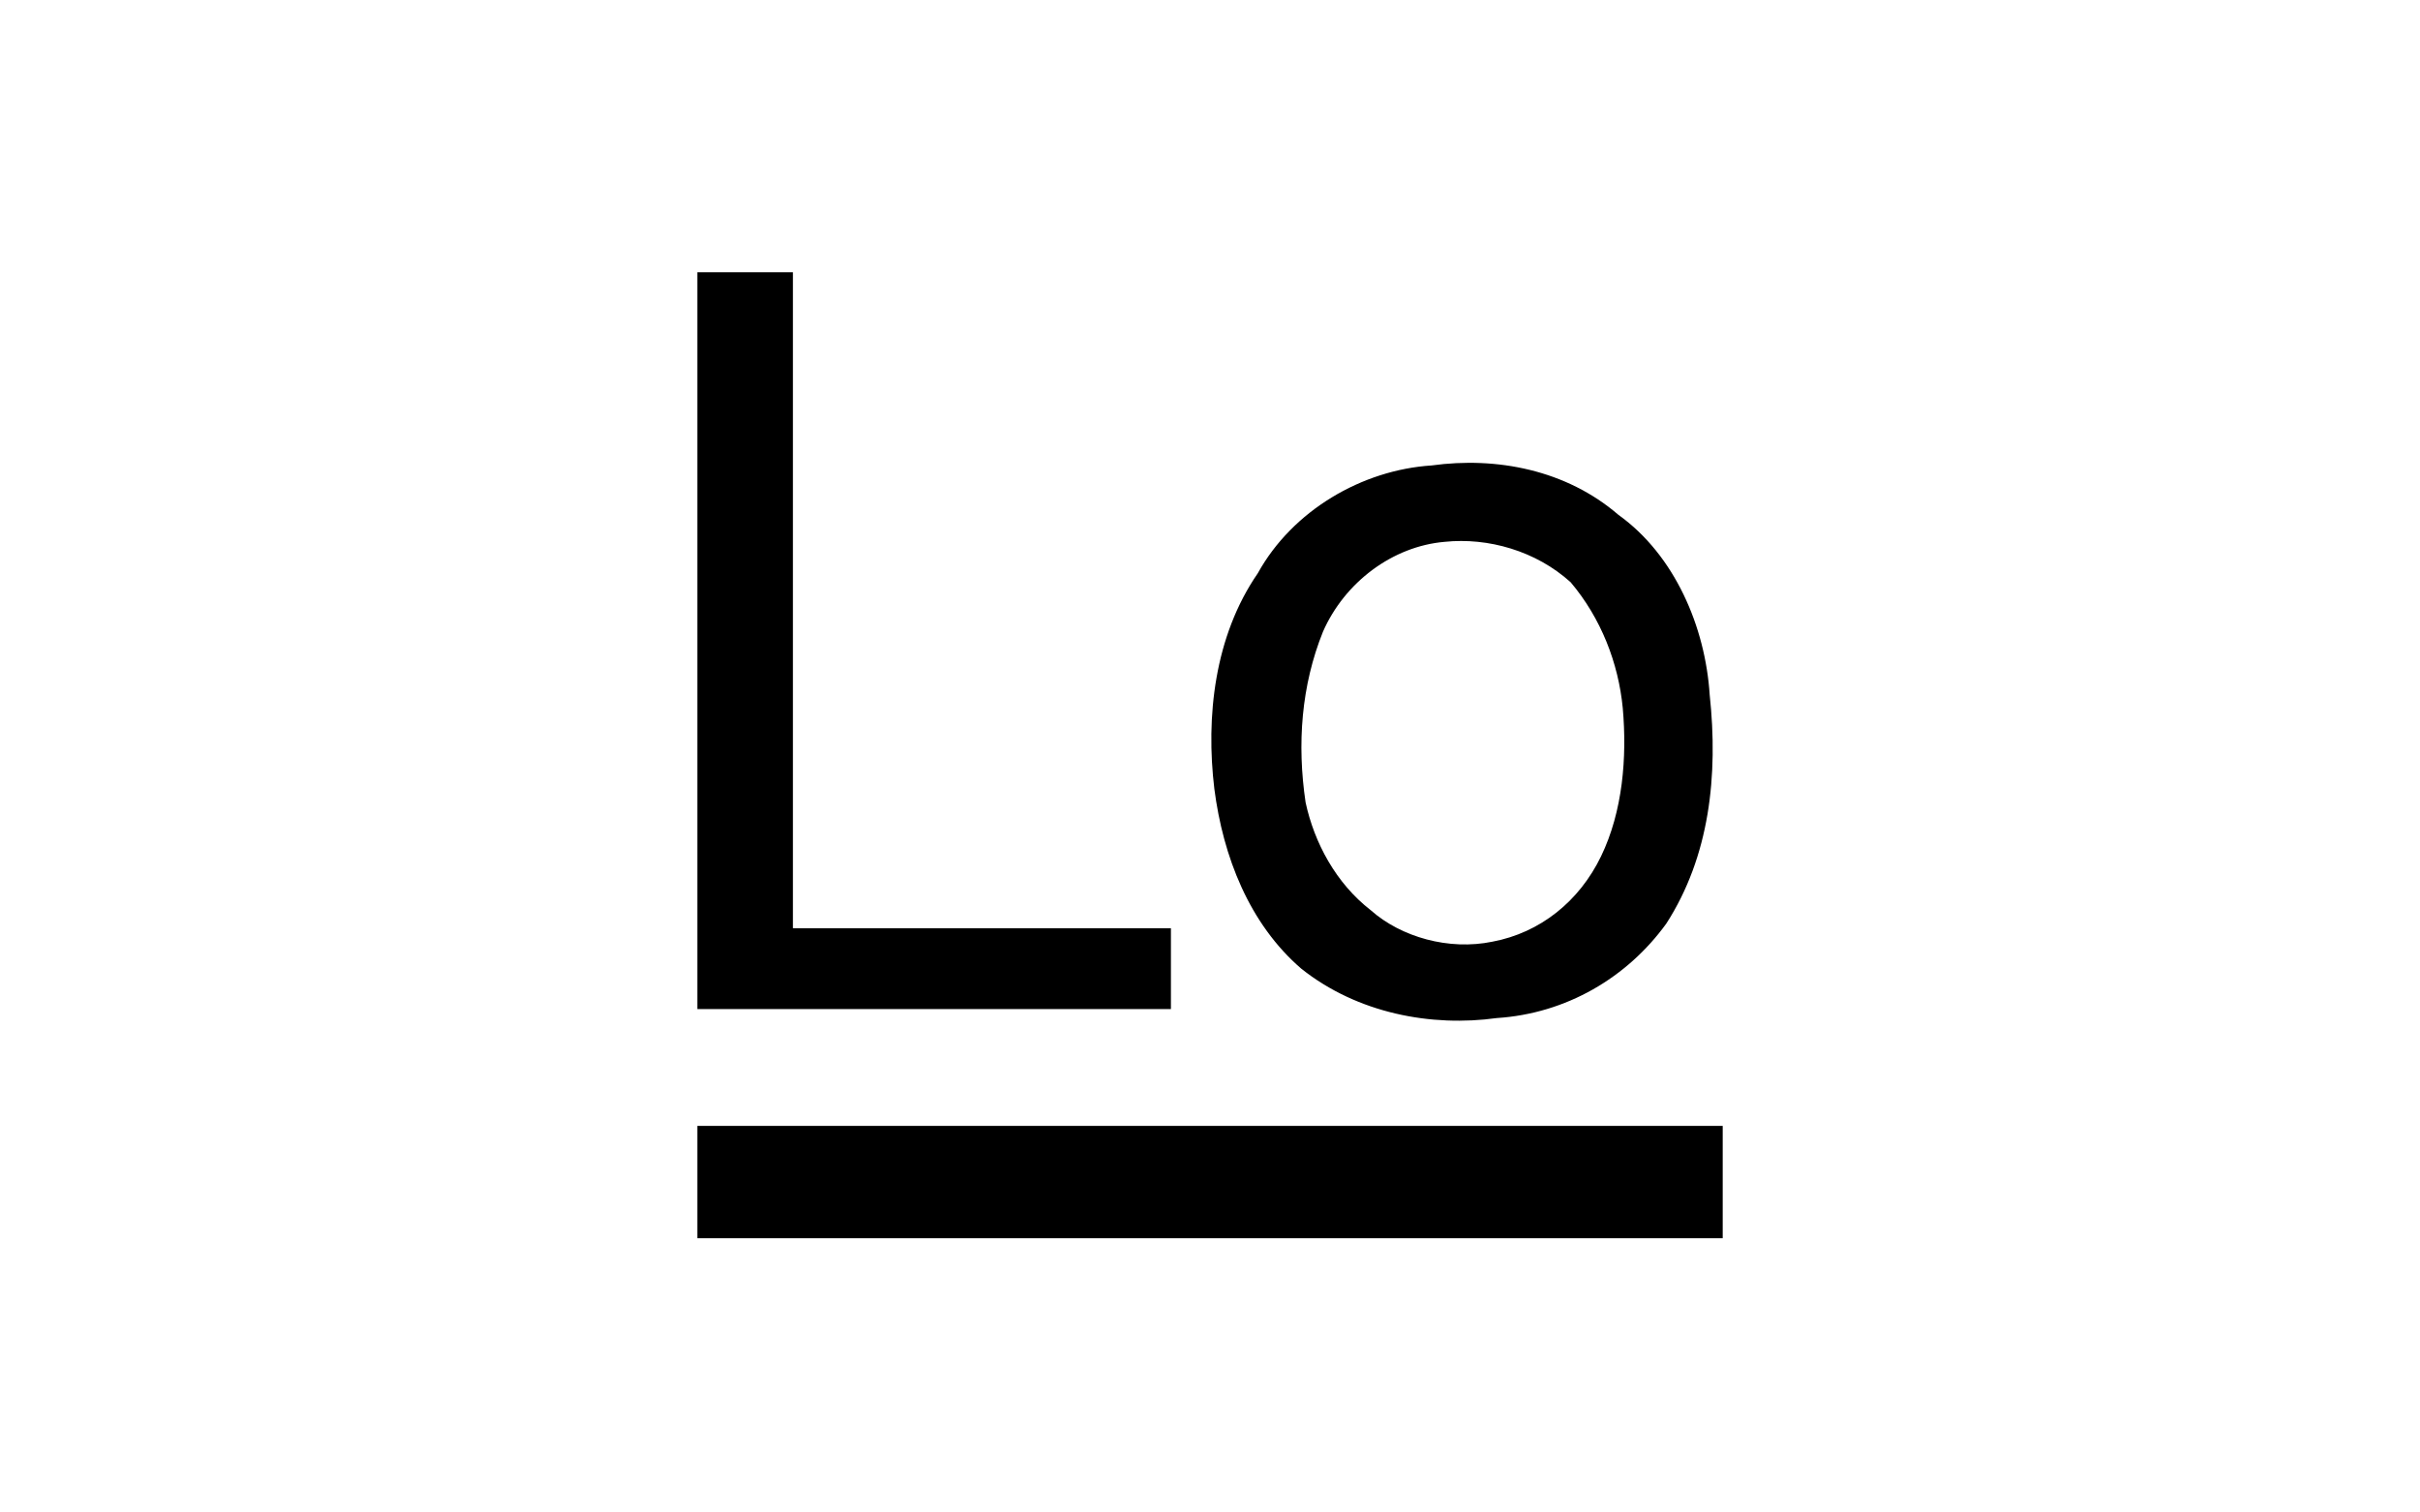 <svg xmlns="http://www.w3.org/2000/svg" width="80" height="50" viewBox="0 0 80 50" fill="none"><path fill-rule="evenodd" clip-rule="evenodd" d="M23.052 9H26.212V30.685H38.708V33.358H23.052V9H23.052Z" fill="black"></path><path fill-rule="evenodd" clip-rule="evenodd" d="M47.326 15.387C49.48 15.09 51.778 15.535 53.502 17.02C55.369 18.357 56.374 20.734 56.518 22.962C56.805 25.635 56.518 28.308 55.082 30.536C53.789 32.319 51.778 33.507 49.48 33.655C47.326 33.953 44.884 33.507 43.017 32.022C41.293 30.536 40.431 28.308 40.144 26.081C39.857 23.704 40.144 21.031 41.58 18.951C42.73 16.872 45.028 15.535 47.326 15.387ZM47.757 17.912C49.193 17.763 50.773 18.209 51.922 19.248C52.927 20.436 53.502 21.922 53.645 23.407C53.789 25.041 53.645 26.823 52.927 28.308C52.209 29.794 50.916 30.834 49.337 31.13C47.9 31.427 46.32 30.982 45.315 30.091C44.166 29.2 43.448 27.863 43.16 26.526C42.873 24.595 43.017 22.664 43.735 20.882C44.453 19.248 46.033 18.06 47.756 17.912L47.757 17.912Z" fill="black"></path><path fill-rule="evenodd" clip-rule="evenodd" d="M23.052 37.22H56.949V40.933H23.052V37.22Z" fill="black"></path></svg>